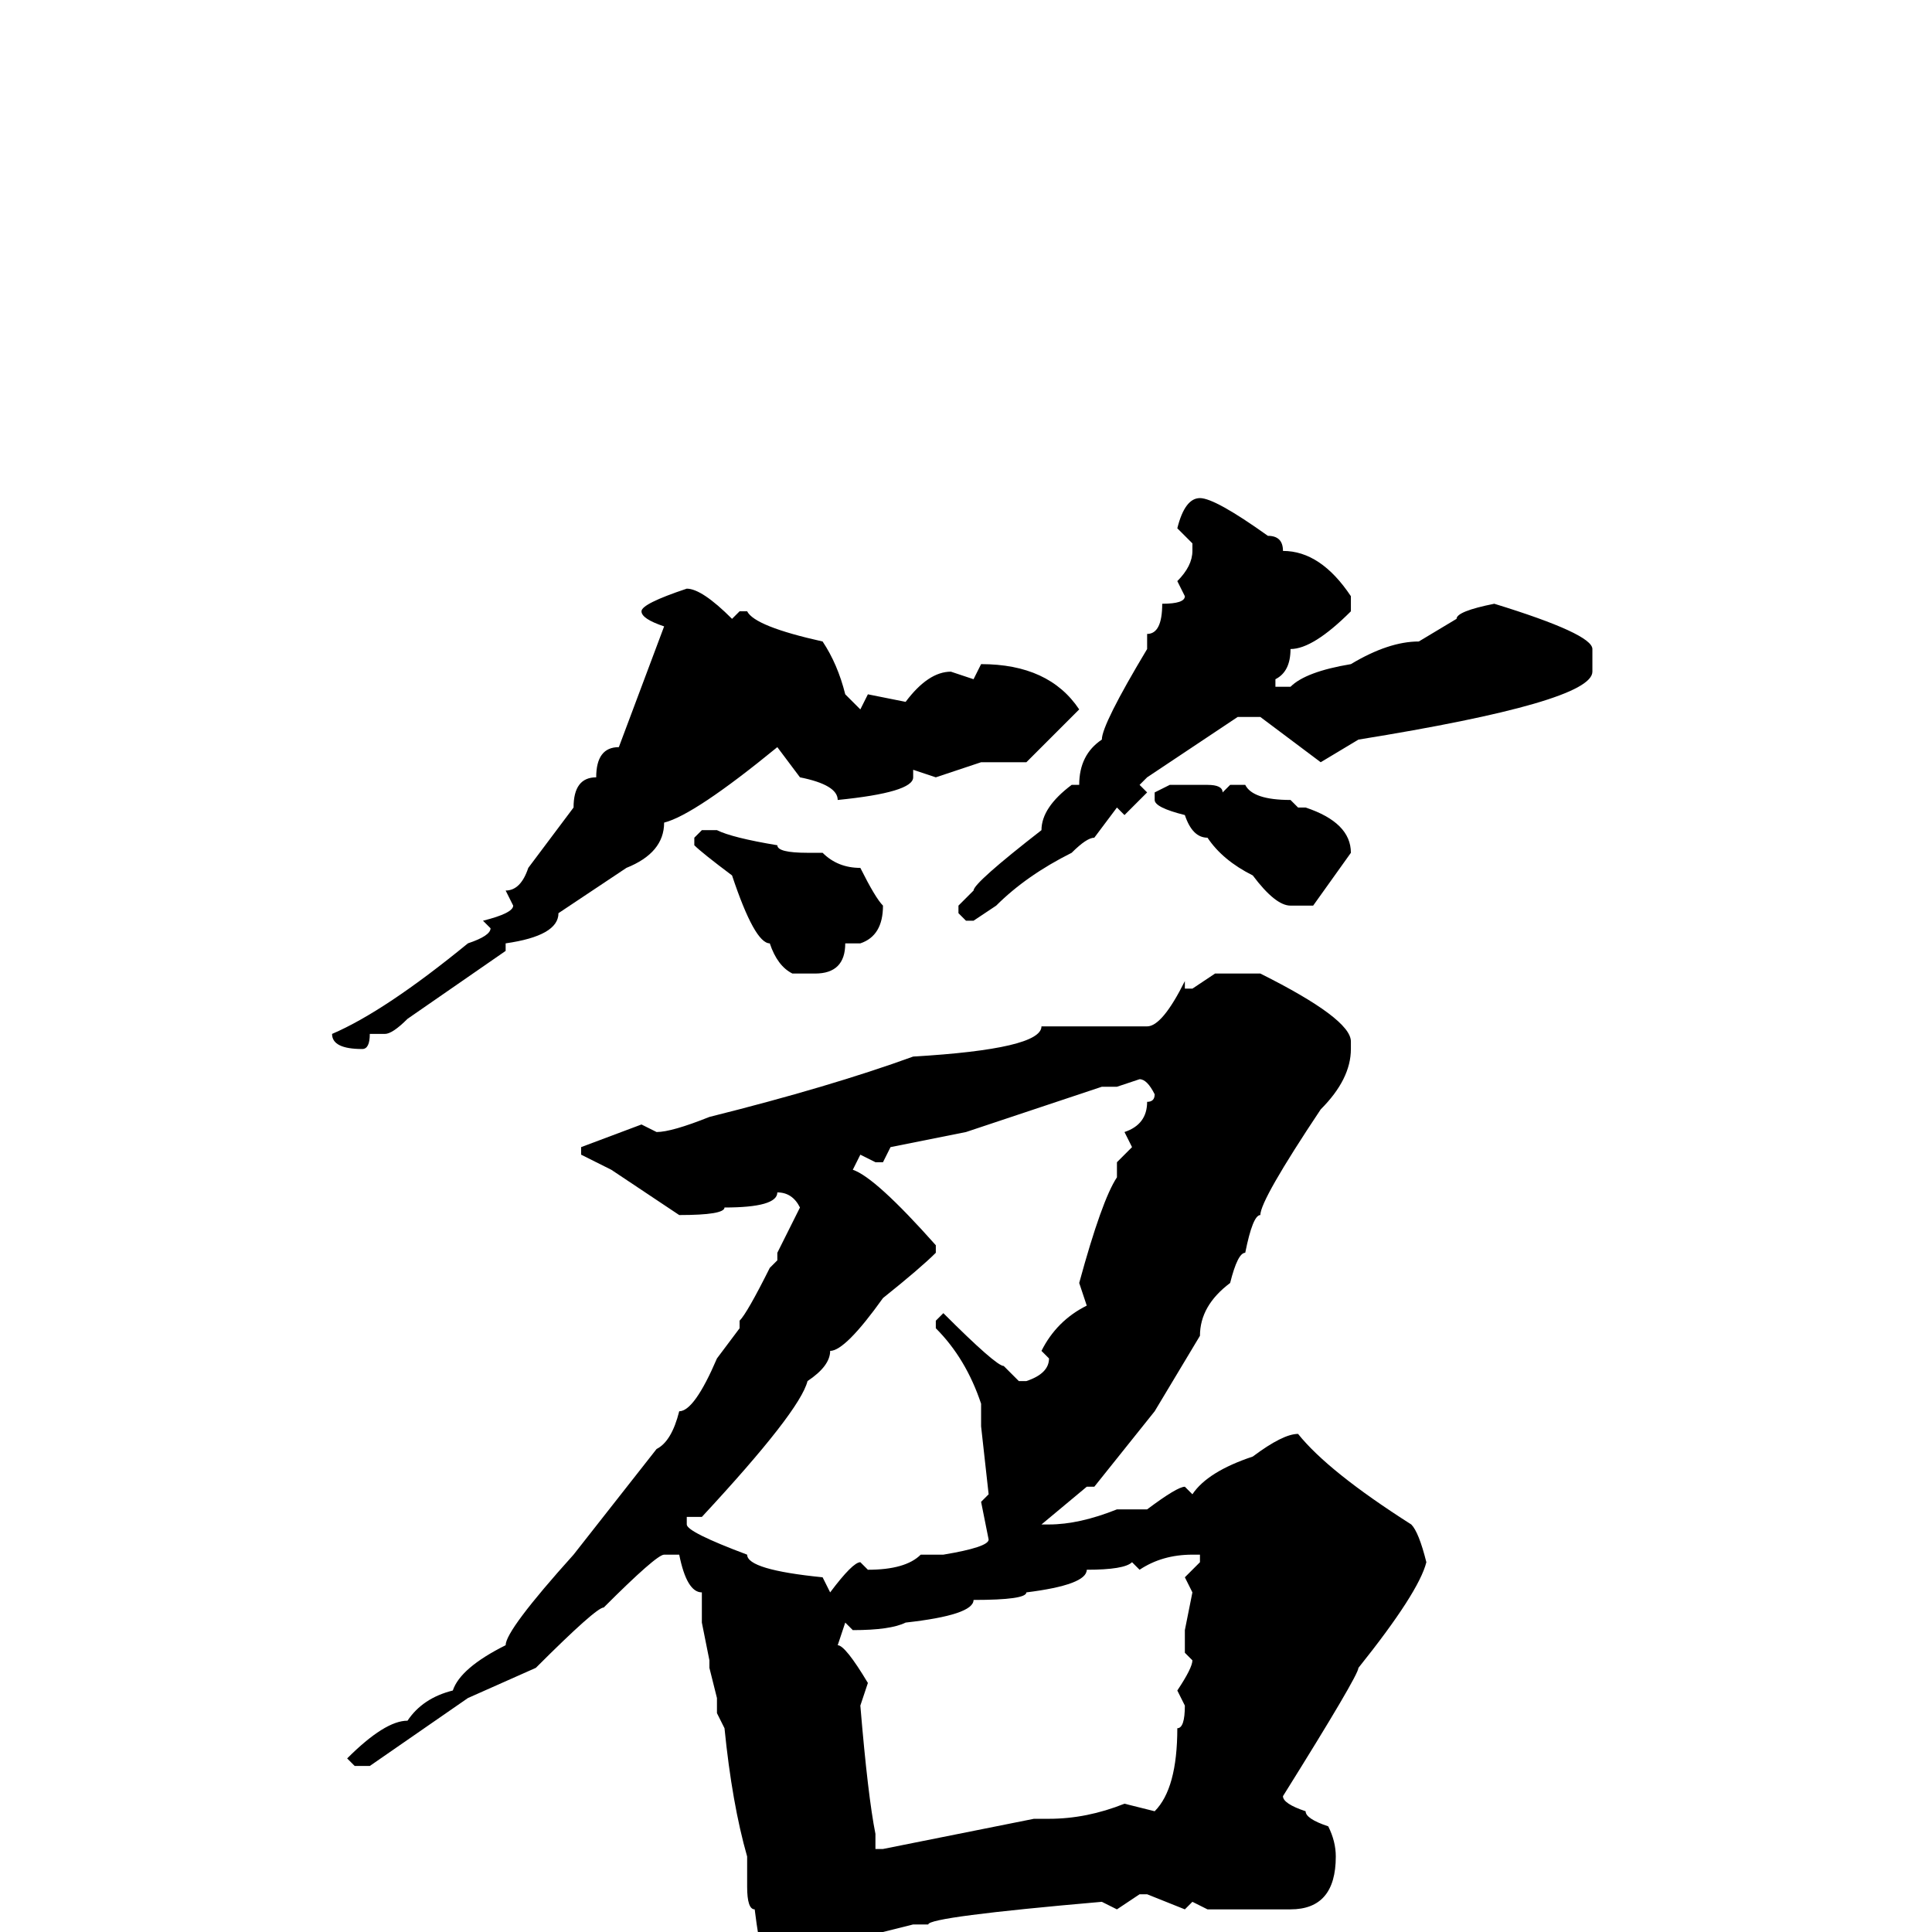 <svg xmlns="http://www.w3.org/2000/svg" viewBox="0 -256 256 256">
	<path fill="#000000" d="M159 -190Q161 -190 168 -185Q170 -185 170 -183Q175 -183 179 -177V-175Q174 -170 171 -170Q171 -167 169 -166V-165H171Q173 -167 179 -168Q184 -171 188 -171L193 -174Q193 -175 198 -176Q211 -172 211 -170V-167Q211 -163 180 -158L175 -155L167 -161H164L152 -153L151 -152L152 -151L149 -148L148 -149L145 -145Q144 -145 142 -143Q136 -140 132 -136L129 -134H128L127 -135V-136L129 -138Q129 -139 138 -146Q138 -149 142 -152H143Q143 -156 146 -158Q146 -160 152 -170V-172Q154 -172 154 -176Q157 -176 157 -177L156 -179Q158 -181 158 -183V-184L156 -186Q157 -190 159 -190ZM91 -178Q93 -178 97 -174L98 -175H99Q100 -173 109 -171Q111 -168 112 -164L114 -162L115 -164L120 -163Q123 -167 126 -167L129 -166L130 -168Q139 -168 143 -162L136 -155H130L124 -153L121 -154V-153Q121 -151 111 -150Q111 -152 106 -153L103 -157Q92 -148 88 -147Q88 -143 83 -141Q80 -139 74 -135Q74 -132 67 -131V-130L54 -121Q52 -119 51 -119H49Q49 -117 48 -117Q44 -117 44 -119Q51 -122 62 -131Q65 -132 65 -133L64 -134Q68 -135 68 -136L67 -138Q69 -138 70 -141L76 -149Q76 -153 79 -153Q79 -157 82 -157L85 -165L88 -173Q85 -174 85 -175Q85 -176 91 -178ZM155 -152H160Q162 -152 162 -151L163 -152H165Q166 -150 171 -150L172 -149H173Q179 -147 179 -143L174 -136H171Q169 -136 166 -140Q162 -142 160 -145Q158 -145 157 -148Q153 -149 153 -150V-151ZM93 -146H95Q97 -145 103 -144Q103 -143 107 -143H109Q111 -141 114 -141Q116 -137 117 -136Q117 -132 114 -131H112Q112 -127 108 -127H105Q103 -128 102 -131Q100 -131 97 -140Q93 -143 92 -144V-145ZM161 -127H167Q179 -121 179 -118V-117Q179 -113 175 -109Q167 -97 167 -95Q166 -95 165 -90Q164 -90 163 -86Q159 -83 159 -79L153 -69L145 -59H144L138 -54H139Q143 -54 148 -56H152Q156 -59 157 -59L158 -58Q160 -61 166 -63Q170 -66 172 -66Q176 -61 187 -54Q188 -53 189 -49Q188 -45 180 -35Q180 -34 170 -18Q170 -17 173 -16Q173 -15 176 -14Q177 -12 177 -10Q177 -3 171 -3H168H162H160L158 -4L157 -3L152 -5H151L148 -3L146 -4Q123 -2 123 -1H121L117 0L118 3L112 14H107Q102 12 102 5Q101 5 100 -3Q99 -3 99 -6V-7V-10Q97 -17 96 -27L95 -29V-31L94 -35V-36L93 -41V-45Q91 -45 90 -50H88Q87 -50 80 -43Q79 -43 71 -35L62 -31L49 -22H47L46 -23Q51 -28 54 -28Q56 -31 60 -32Q61 -35 67 -38Q67 -40 76 -50L87 -64Q89 -65 90 -69Q92 -69 95 -76L98 -80V-81Q99 -82 102 -88L103 -89V-90L106 -96Q105 -98 103 -98Q103 -96 96 -96Q96 -95 90 -95L81 -101L77 -103V-104L85 -107L87 -106Q89 -106 94 -108Q110 -112 121 -116Q138 -117 138 -120H142H145H146H151H152Q154 -120 157 -126V-125H158ZM148 -112H146L128 -106L118 -104L117 -102H116L114 -103L113 -101Q116 -100 124 -91V-90Q122 -88 117 -84Q112 -77 110 -77Q110 -75 107 -73Q106 -69 93 -55H91V-54Q91 -53 99 -50Q99 -48 109 -47L110 -45Q113 -49 114 -49L115 -48Q120 -48 122 -50H125Q131 -51 131 -52L130 -57L131 -58L130 -67V-70Q128 -76 124 -80V-81L125 -82Q132 -75 133 -75L135 -73H136Q139 -74 139 -76L138 -77Q140 -81 144 -83L143 -86Q146 -97 148 -100V-102L150 -104L149 -106Q152 -107 152 -110Q153 -110 153 -111Q152 -113 151 -113ZM151 -48L150 -49Q149 -48 144 -48Q144 -46 136 -45Q136 -44 129 -44Q129 -42 120 -41Q118 -40 113 -40L112 -41L111 -38Q112 -38 115 -33L114 -30Q115 -18 116 -13V-11H117L137 -15H139Q144 -15 149 -17L153 -16Q156 -19 156 -27Q157 -27 157 -30L156 -32Q158 -35 158 -36L157 -37V-40L158 -45L157 -47L159 -49V-50H158Q154 -50 151 -48Z"/>
</svg>